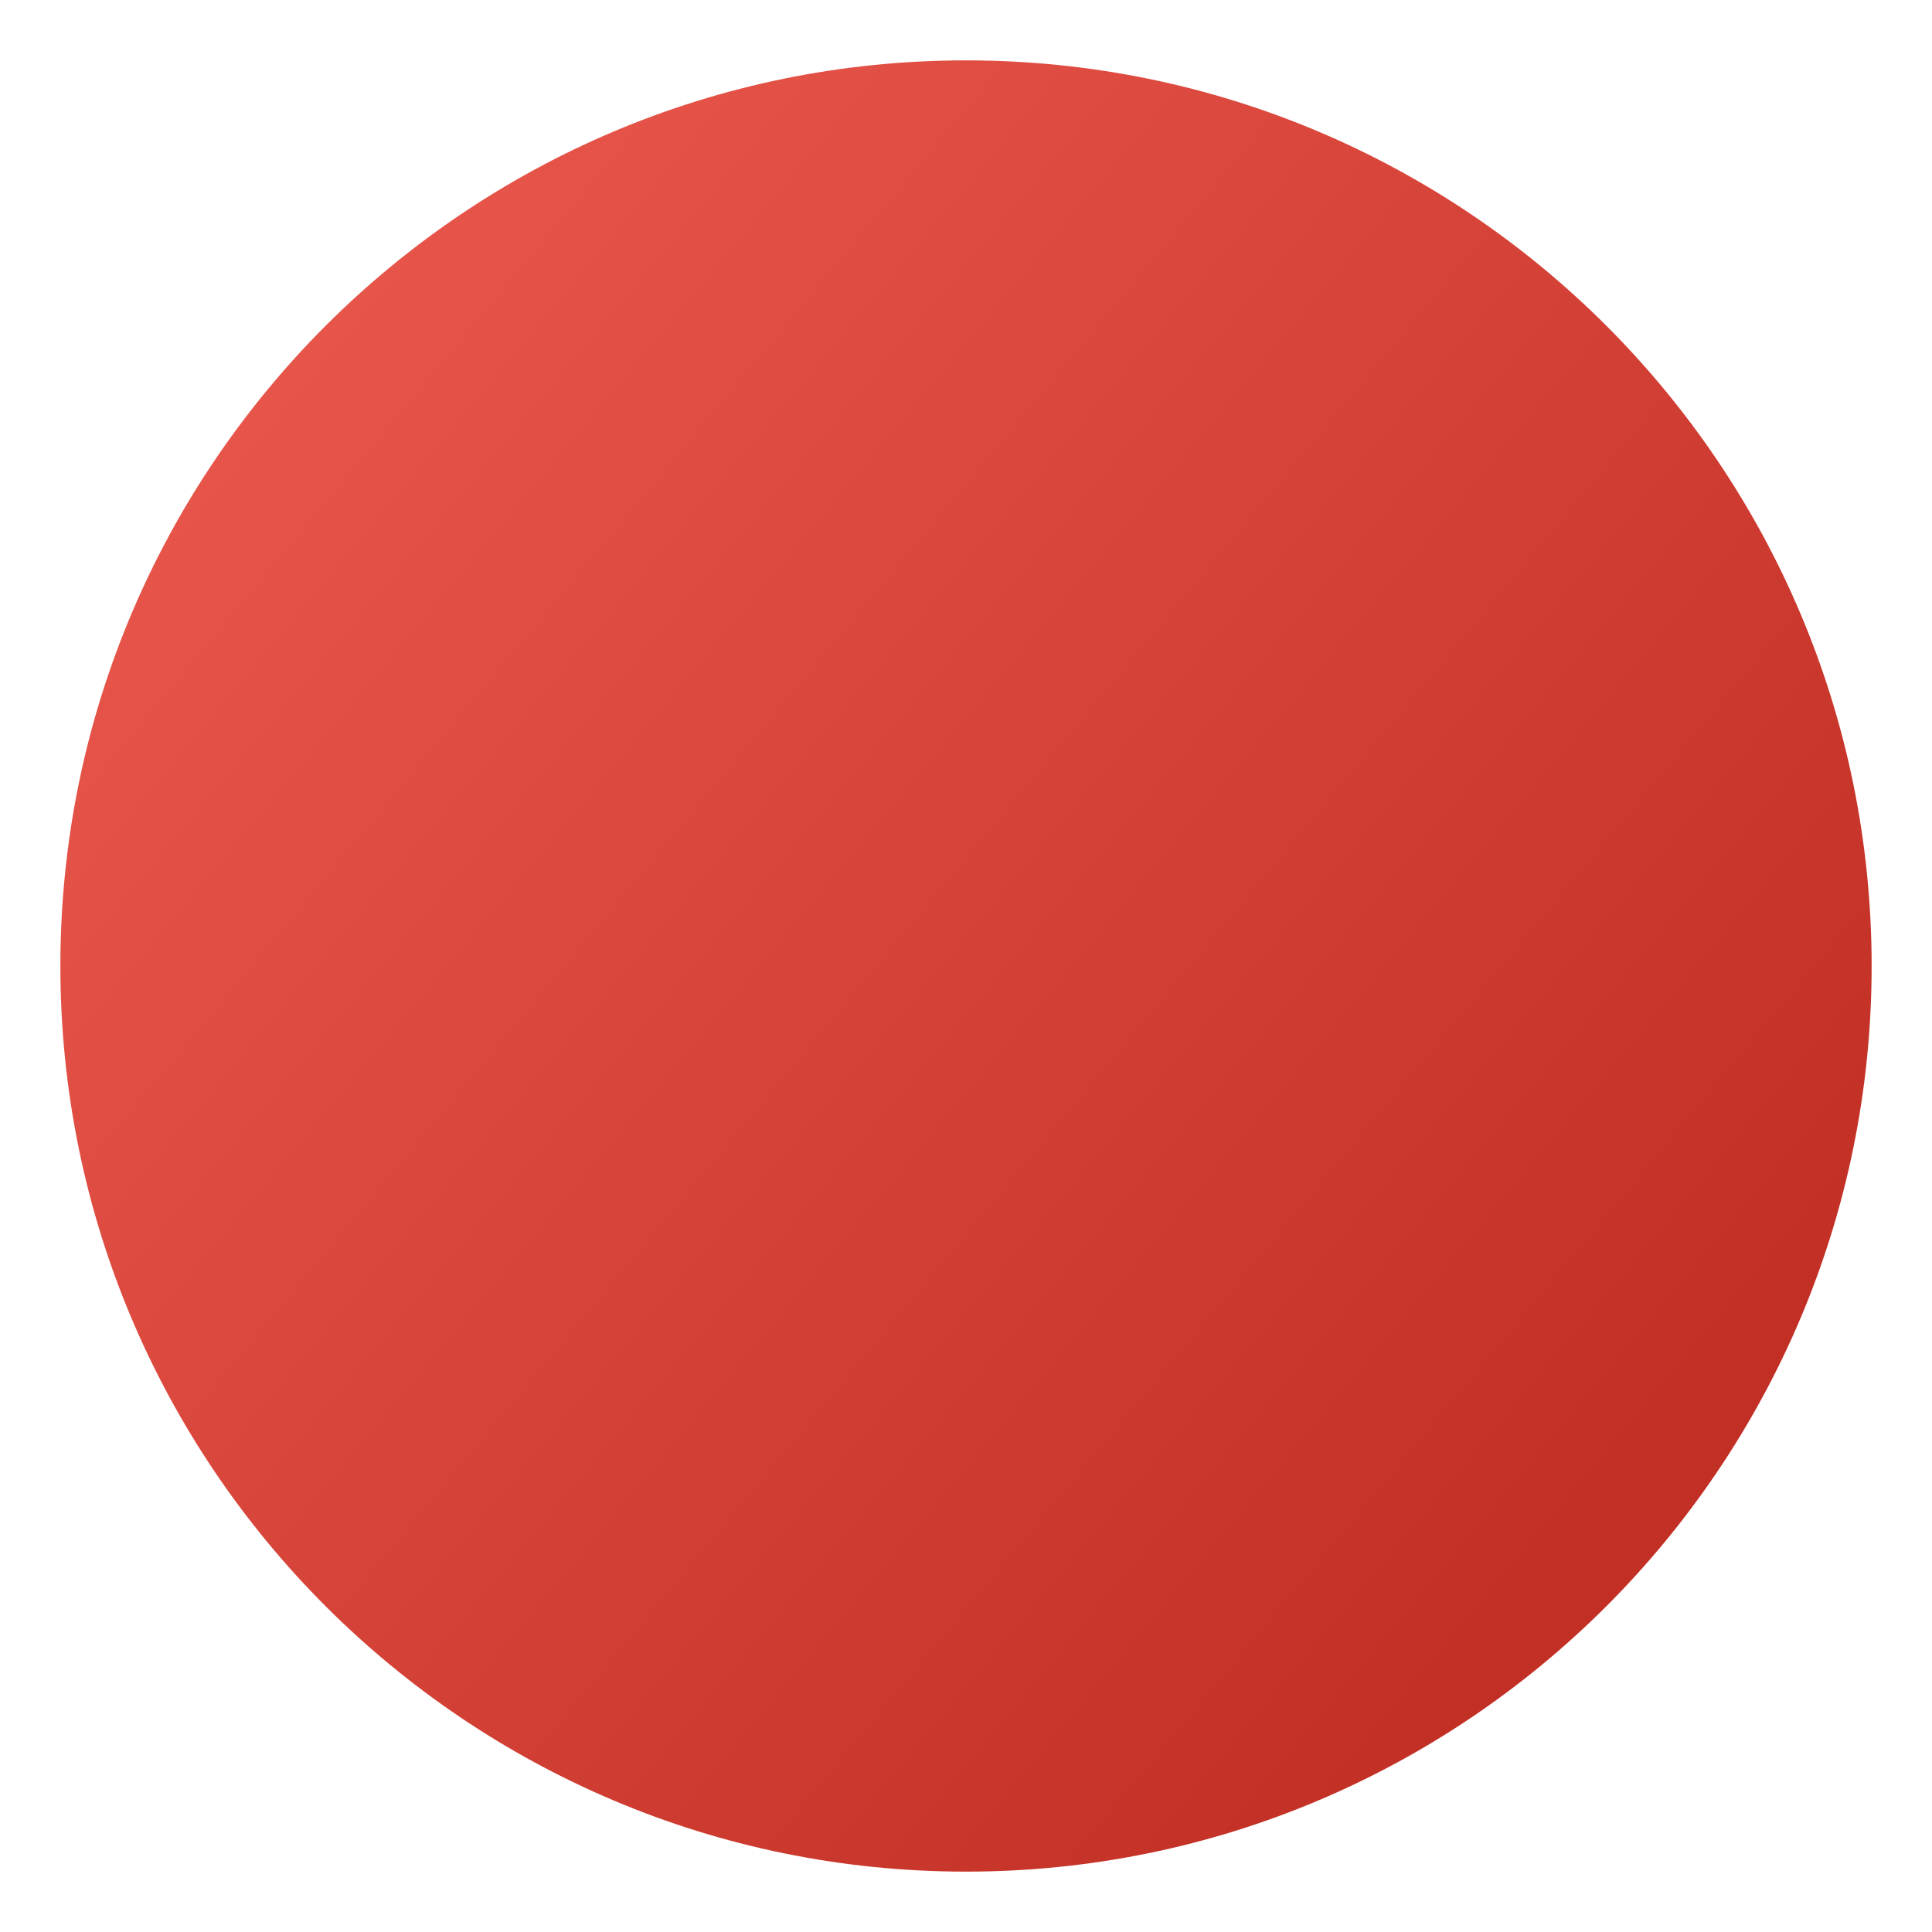 <?xml version="1.0" encoding="UTF-8" standalone="no"?>
<!DOCTYPE svg PUBLIC "-//W3C//DTD SVG 1.1//EN" "http://www.w3.org/Graphics/SVG/1.1/DTD/svg11.dtd">
<svg width="100%" height="100%" viewBox="0 0 512 512" version="1.1" xmlns="http://www.w3.org/2000/svg" xmlns:xlink="http://www.w3.org/1999/xlink" xml:space="preserve" xmlns:serif="http://www.serif.com/" style="fill-rule:evenodd;clip-rule:evenodd;stroke-linejoin:round;stroke-miterlimit:2;">
    <g>
        <path id="curve1" d="M256,16C388.5,16 496,123.5 496,256C496,388.5 388.5,496 256,496C123.5,496 16,388.5 16,256C16,123.5 123.5,16 256,16Z" style="fill:url(#_Linear1);fill-rule:nonzero;"/>
    </g>
    <defs>
        <linearGradient id="_Linear1" x1="0" y1="0" x2="1" y2="0" gradientUnits="userSpaceOnUse" gradientTransform="matrix(435.147,362.254,-362.254,435.147,16,16)"><stop offset="0" style="stop-color:rgb(239,92,81);stop-opacity:1"/><stop offset="1" style="stop-color:rgb(194,47,36);stop-opacity:1"/></linearGradient>
    </defs>
</svg>
